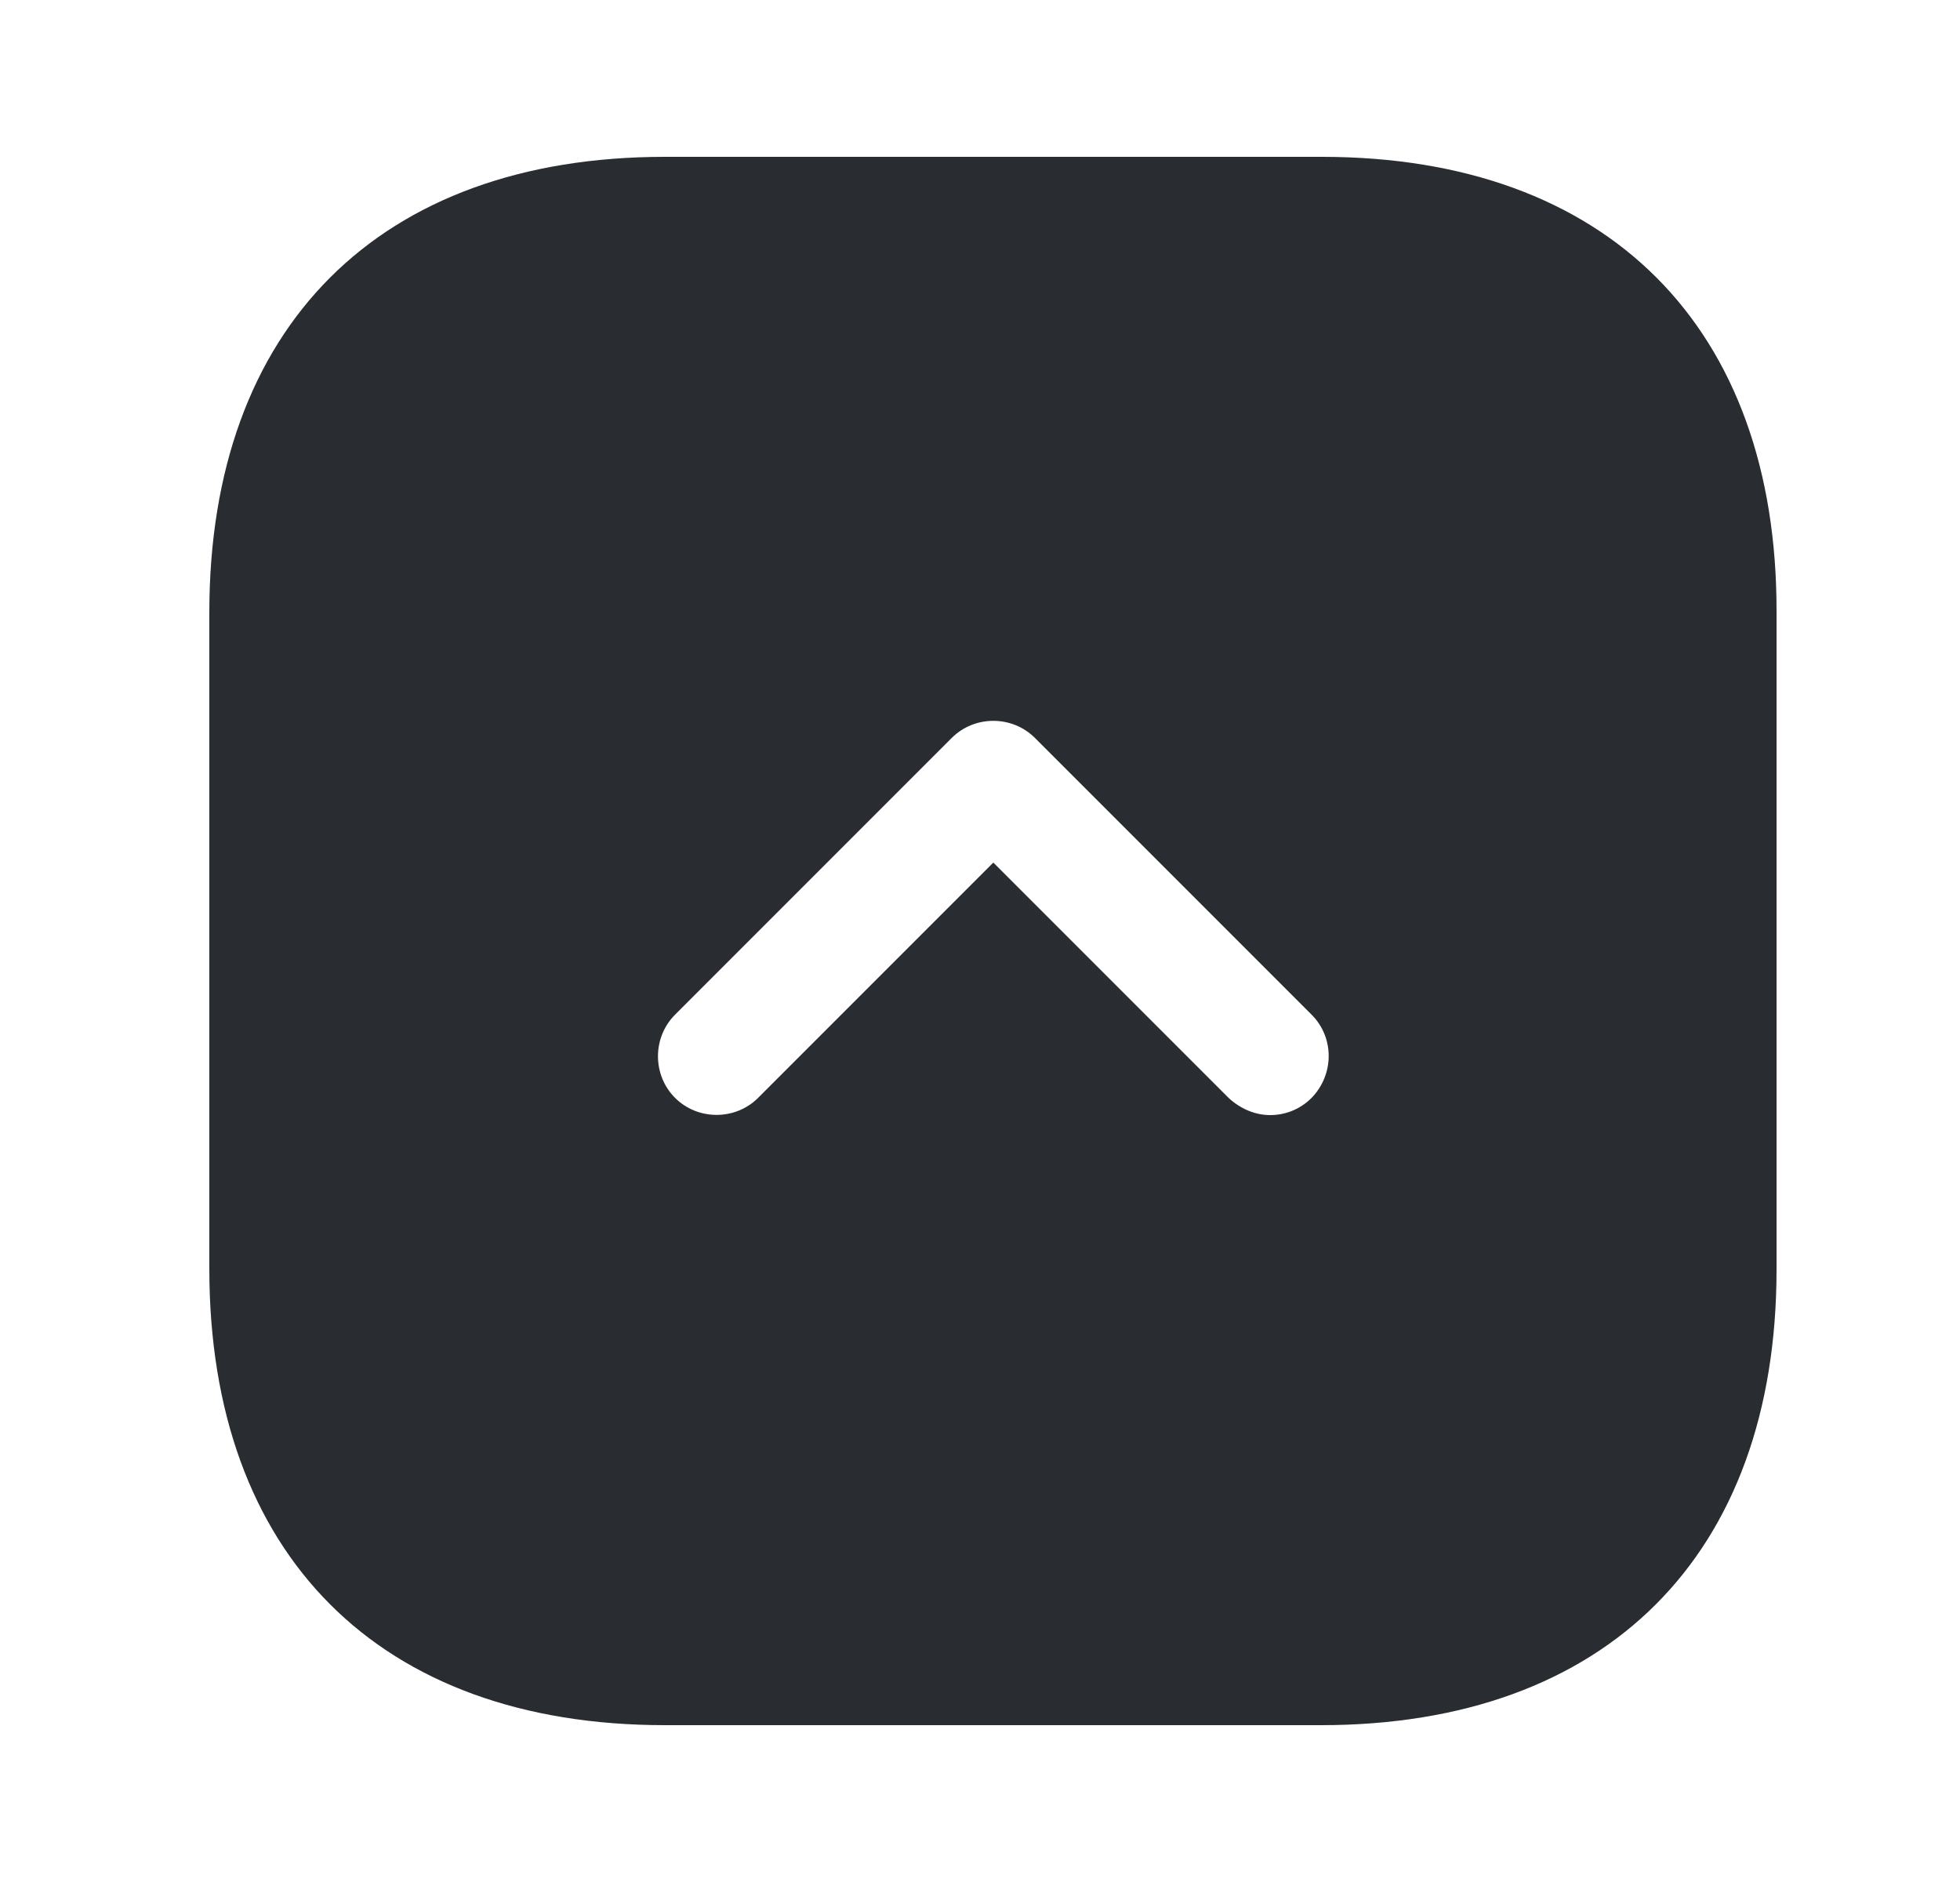 <svg width="25" height="24" viewBox="0 0 25 24" fill="none" xmlns="http://www.w3.org/2000/svg">
<path d="M16.86 2H8.48C4.84 2 2.67 4.17 2.67 7.81V16.18C2.67 19.83 4.84 22 8.48 22H16.85C20.49 22 22.66 19.83 22.66 16.19V7.81C22.67 4.17 20.5 2 16.86 2ZM16.73 14C16.58 14.15 16.39 14.22 16.2 14.22C16.01 14.22 15.82 14.14 15.67 14L12.67 11L9.67 14C9.38 14.29 8.9 14.29 8.61 14C8.32 13.71 8.32 13.23 8.61 12.94L12.14 9.41C12.43 9.12 12.91 9.12 13.2 9.41L16.73 12.94C17.02 13.23 17.02 13.7 16.73 14Z" fill="#292D32"/>
</svg>

